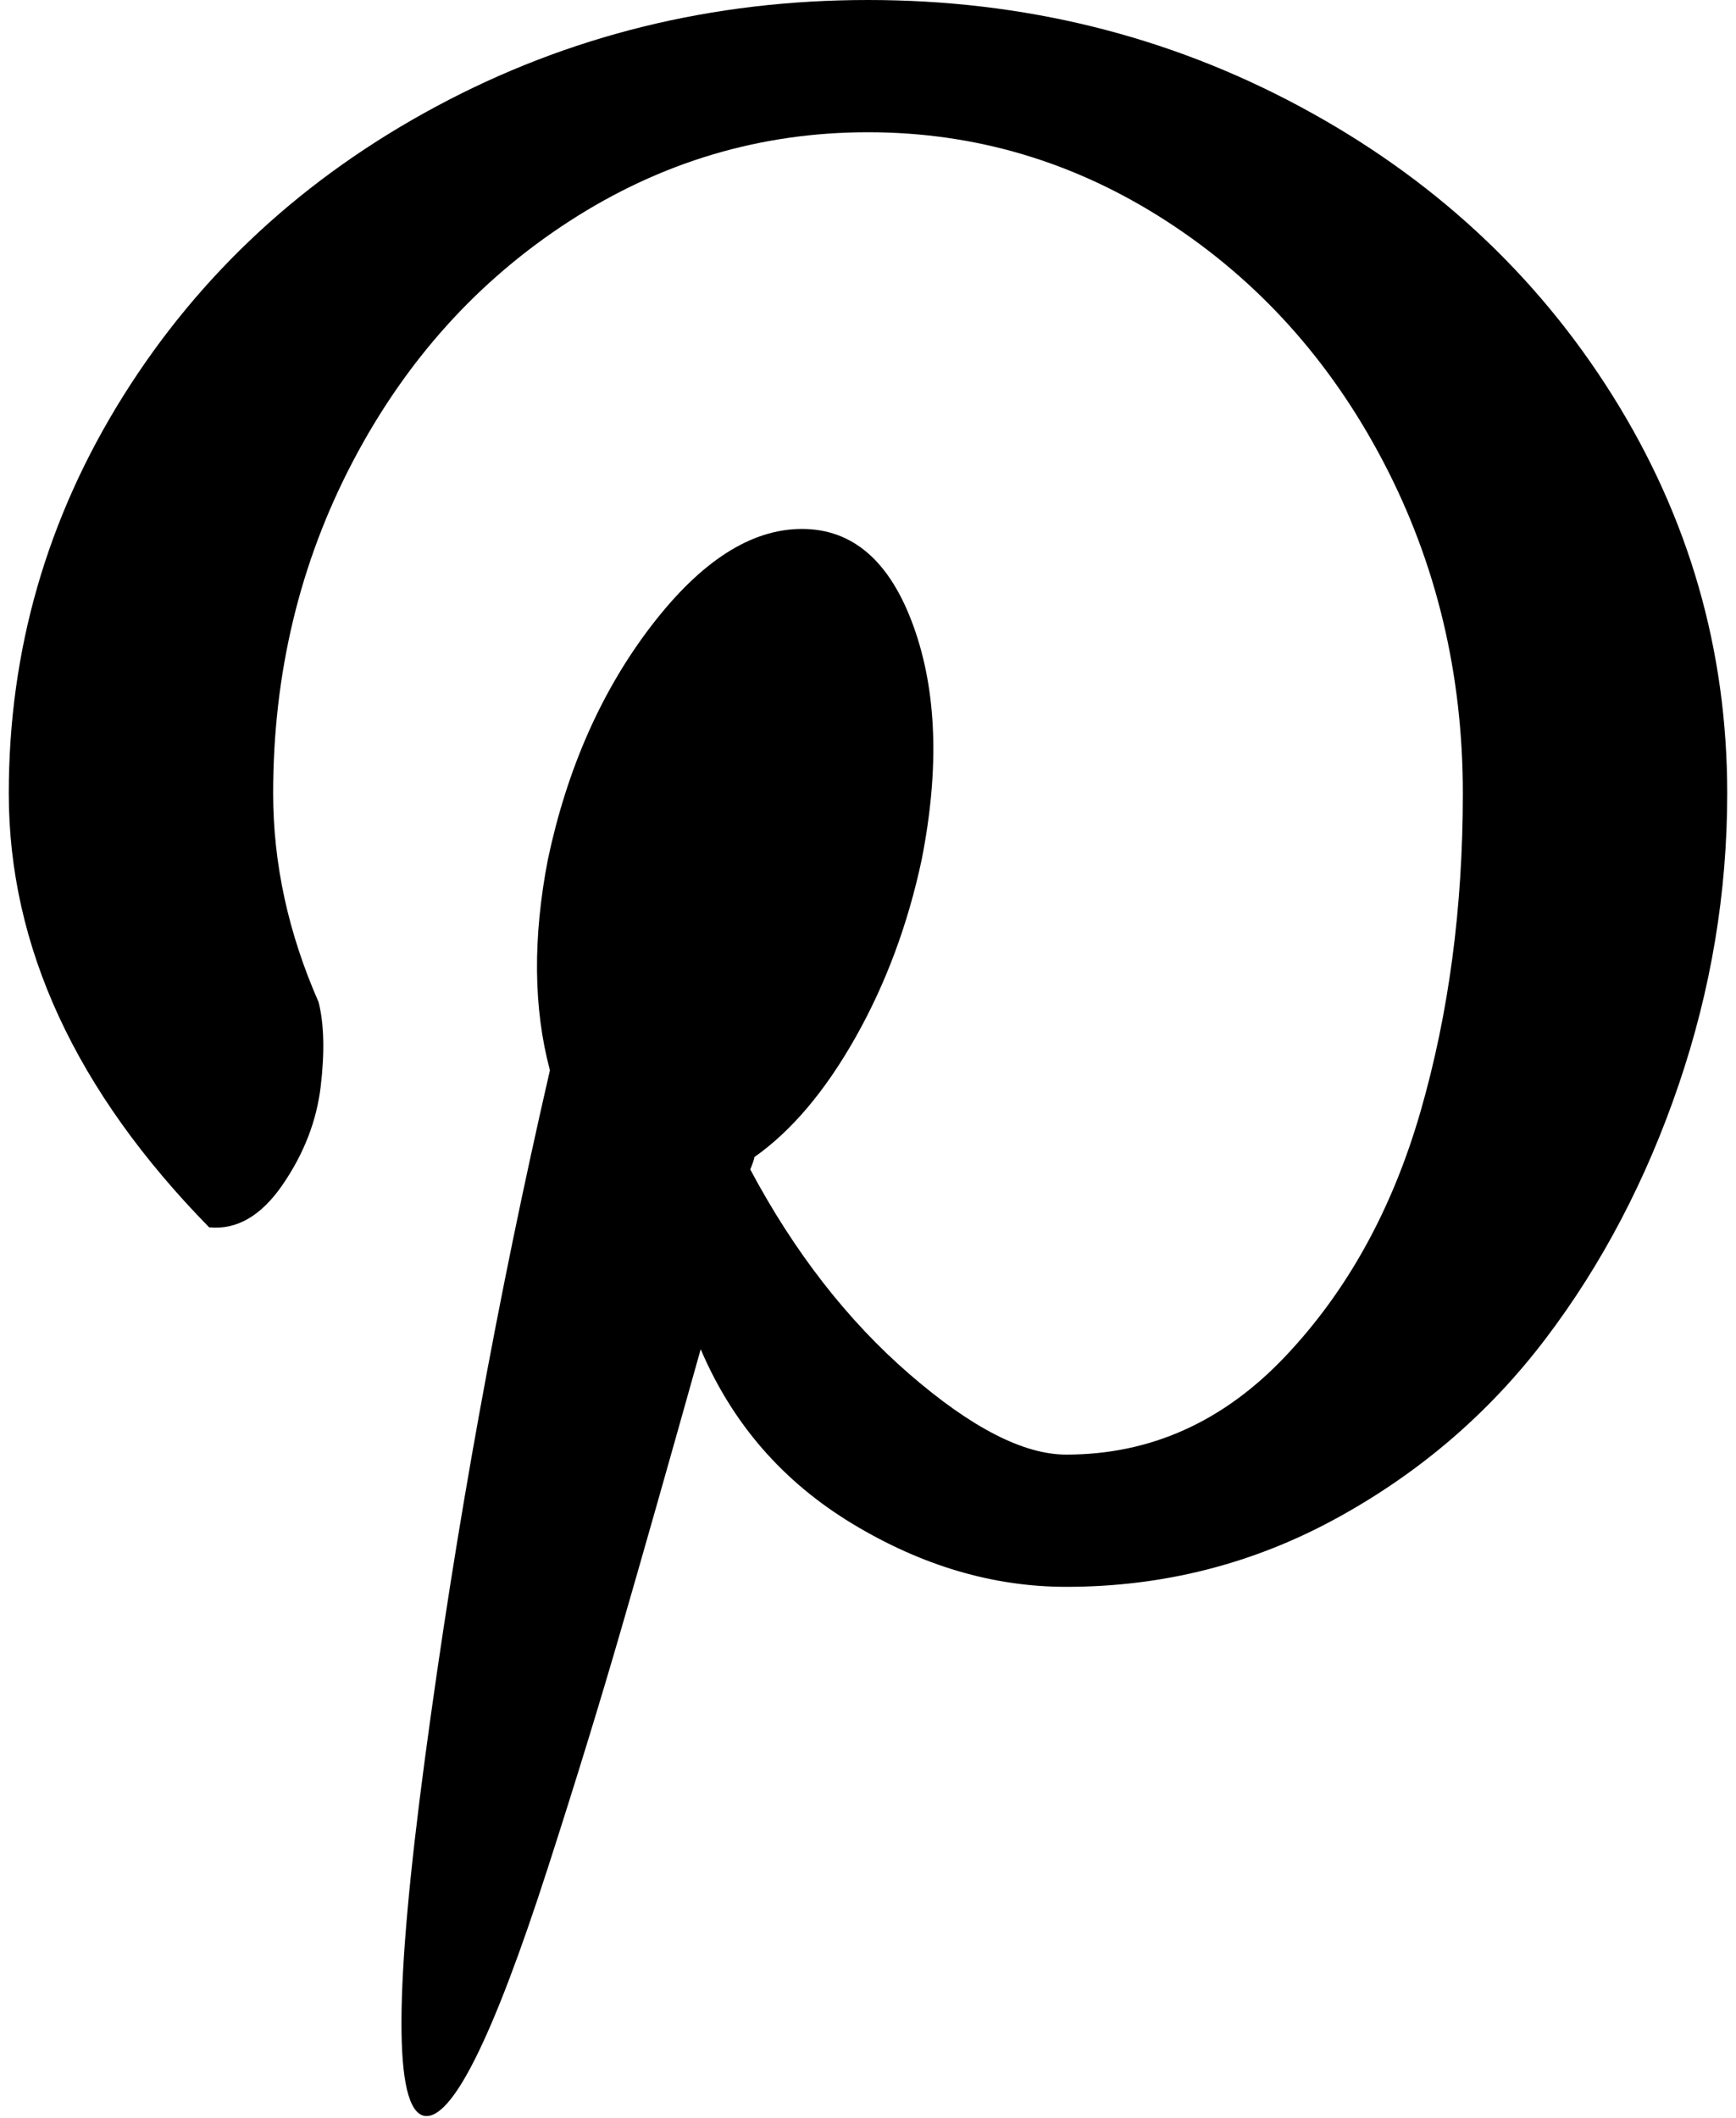 <svg xmlns="http://www.w3.org/2000/svg" width="0.82em" height="1em" viewBox="0 0 832 1025"><path fill="currentColor" d="M512 768q-53 0-103.5-30.5T335 653q-23 82-38.5 135.5T261 904t-35 92t-25 28q-22-5 .5-173T262 518q-12-45-1-102q14-66 50-113t73-47t54 47t4 113q-10 47-32 86t-49 58q0 1-2 6q32 60 77 99t76 39q61 0 106-47.5T683.5 538T704 384q0-87-38.5-160.5T560.5 107T416 64t-144.5 43t-105 116.5T128 384q0 51 22 101q4 16 1 41t-18.5 47.5T97 594Q0 495 0 384q0-104 55.5-192.5T207 51.5T416 0t209 51.5t151.5 140T832 384q0 72-23.5 141T744 648t-101.5 87T512 768"/></svg>